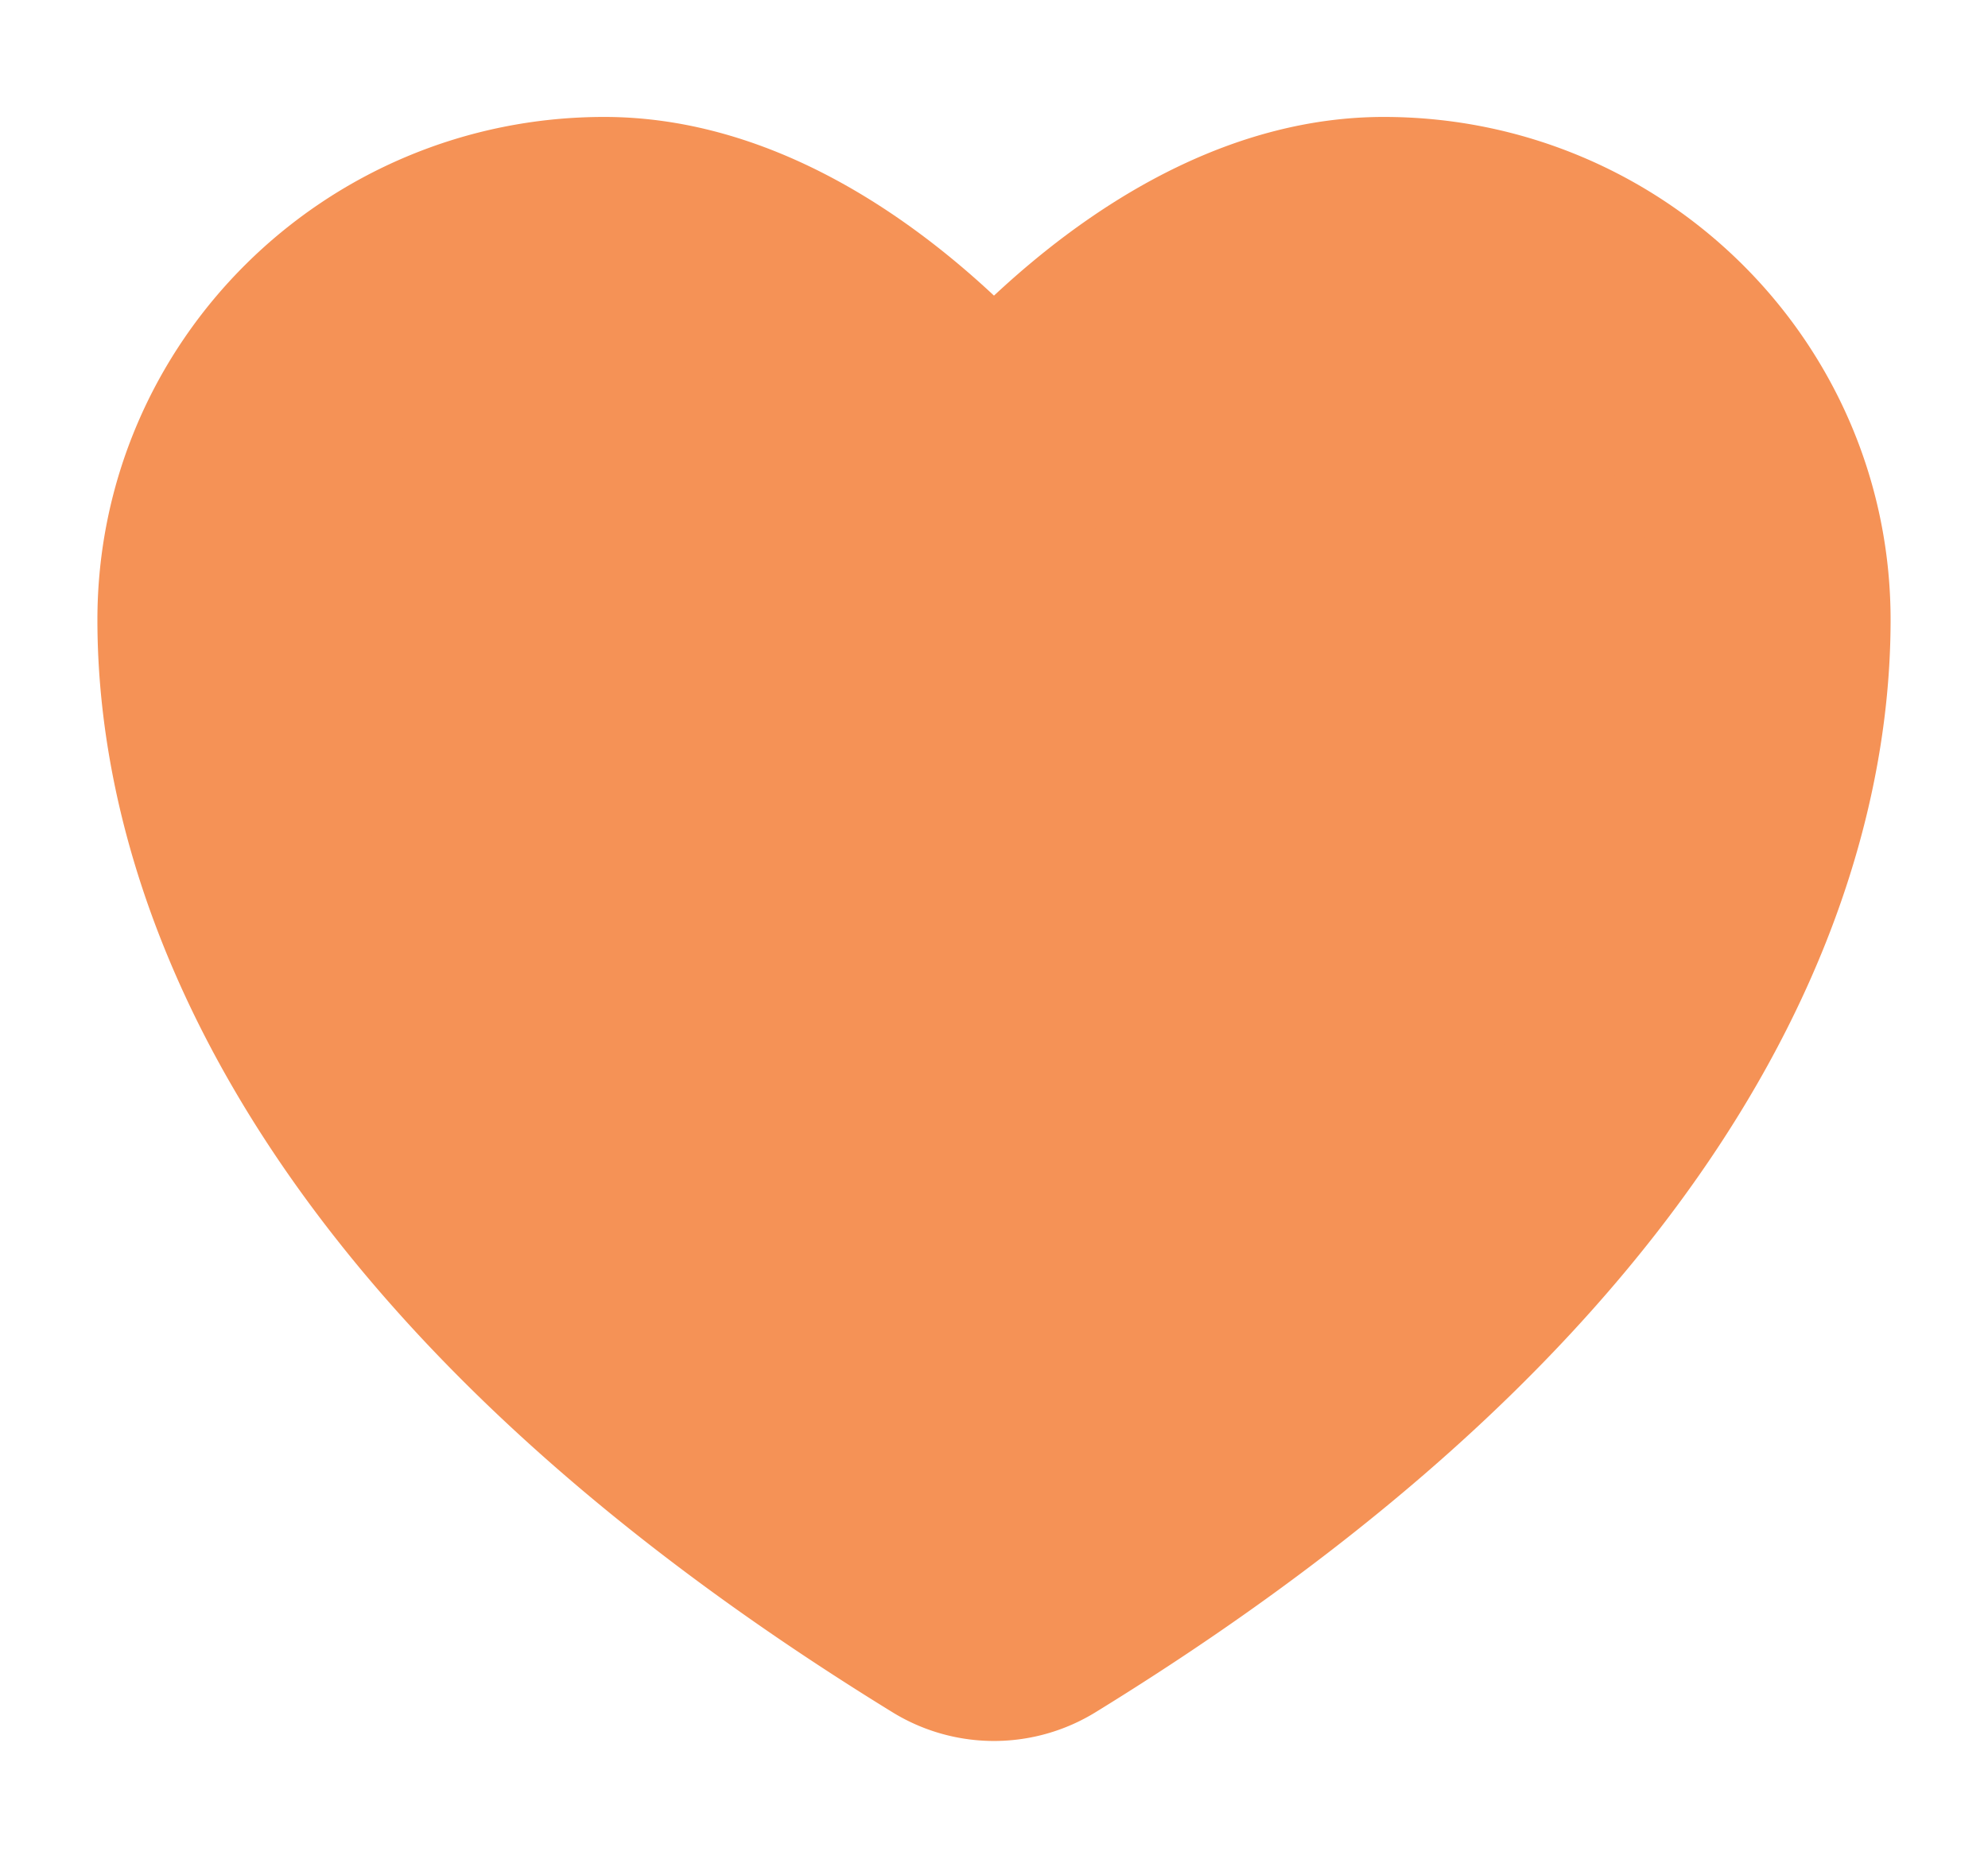 <svg xmlns="http://www.w3.org/2000/svg" width="17" height="16" fill="none"><g clip-path="url(#a)"><path fill="#F59256" stroke="#F59256" stroke-linecap="round" stroke-linejoin="round" stroke-width="2" d="M5.167 2C3.326 2 1.833 3.477 1.833 5.3c0 1.471.584 4.963 6.326 8.493a.657.657 0 0 0 .682 0c5.742-3.53 6.326-7.022 6.326-8.493 0-1.823-1.493-3.3-3.334-3.3C9.993 2 8.5 4 8.5 4S7.007 2 5.167 2Z"/></g><defs><clipPath id="a"><path fill="#fff" d="M.5 0h16v16H.5z"/></clipPath></defs></svg>